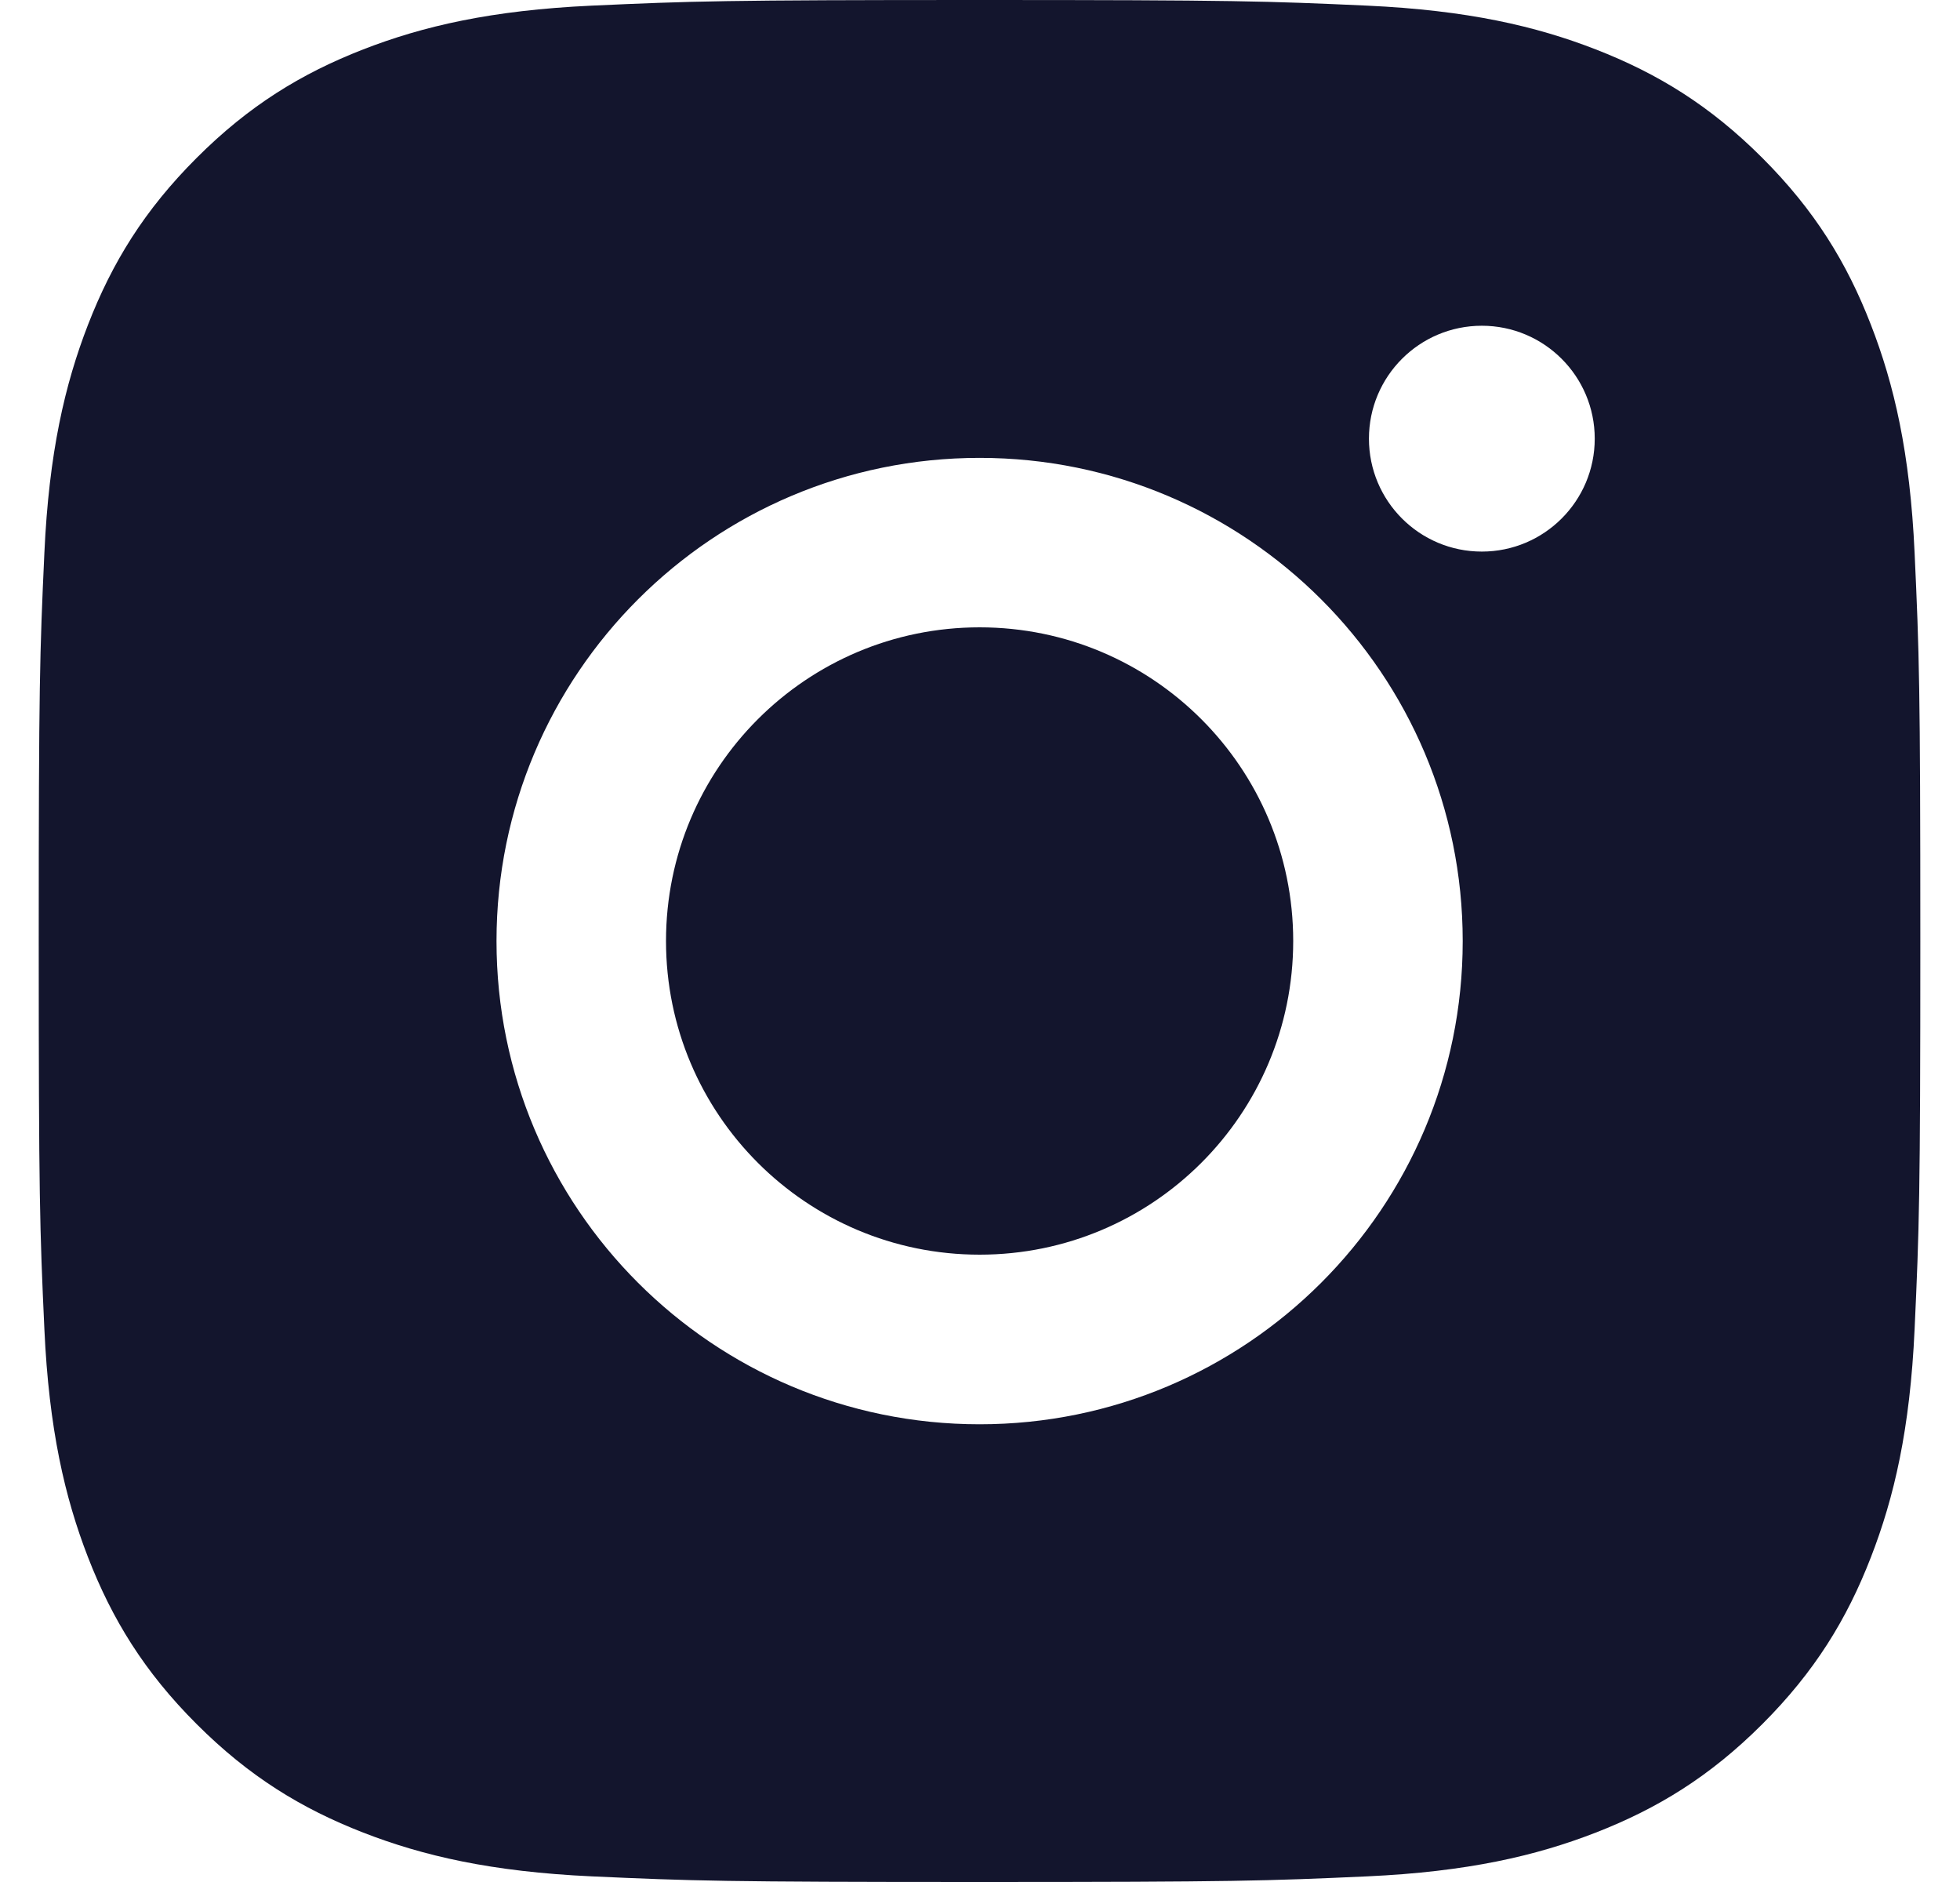 <svg width="25" height="24" viewBox="0 0 25 24" fill="none" xmlns="http://www.w3.org/2000/svg">
<path fill-rule="evenodd" clip-rule="evenodd" d="M12.493 0C9.234 0 8.826 0.014 7.546 0.072C6.269 0.131 5.396 0.333 4.633 0.63C3.844 0.937 3.175 1.347 2.508 2.014C1.84 2.681 1.43 3.35 1.123 4.14C0.827 4.903 0.624 5.775 0.566 7.052C0.507 8.332 0.494 8.741 0.494 12C0.494 15.259 0.507 15.668 0.566 16.948C0.624 18.225 0.827 19.097 1.123 19.86C1.43 20.65 1.84 21.319 2.508 21.986C3.175 22.653 3.844 23.063 4.633 23.37C5.396 23.667 6.269 23.869 7.546 23.928C8.826 23.986 9.234 24 12.493 24C15.752 24 16.161 23.986 17.441 23.928C18.718 23.869 19.591 23.667 20.354 23.37C21.143 23.063 21.812 22.653 22.479 21.986C23.146 21.319 23.557 20.65 23.863 19.86C24.16 19.097 24.363 18.225 24.421 16.948C24.48 15.668 24.494 15.259 24.494 12C24.494 8.741 24.48 8.332 24.421 7.052C24.363 5.775 24.16 4.903 23.863 4.14C23.557 3.35 23.146 2.681 22.479 2.014C21.812 1.347 21.143 0.937 20.354 0.63C19.591 0.333 18.718 0.131 17.441 0.072C16.161 0.014 15.752 0 12.493 0ZM12.495 5.839C9.092 5.839 6.333 8.597 6.333 12.001C6.333 15.404 9.092 18.163 12.495 18.163C15.898 18.163 18.657 15.404 18.657 12.001C18.657 8.597 15.898 5.839 12.495 5.839ZM8.495 12C8.495 14.21 10.286 16 12.495 16C14.704 16 16.495 14.21 16.495 12C16.495 9.791 14.704 8 12.495 8C10.286 8 8.495 9.791 8.495 12ZM20.341 5.594C20.341 6.389 19.696 7.034 18.901 7.034C18.105 7.034 17.461 6.389 17.461 5.594C17.461 4.799 18.105 4.154 18.901 4.154C19.696 4.154 20.341 4.799 20.341 5.594Z" fill="#13152D"/>
</svg>
